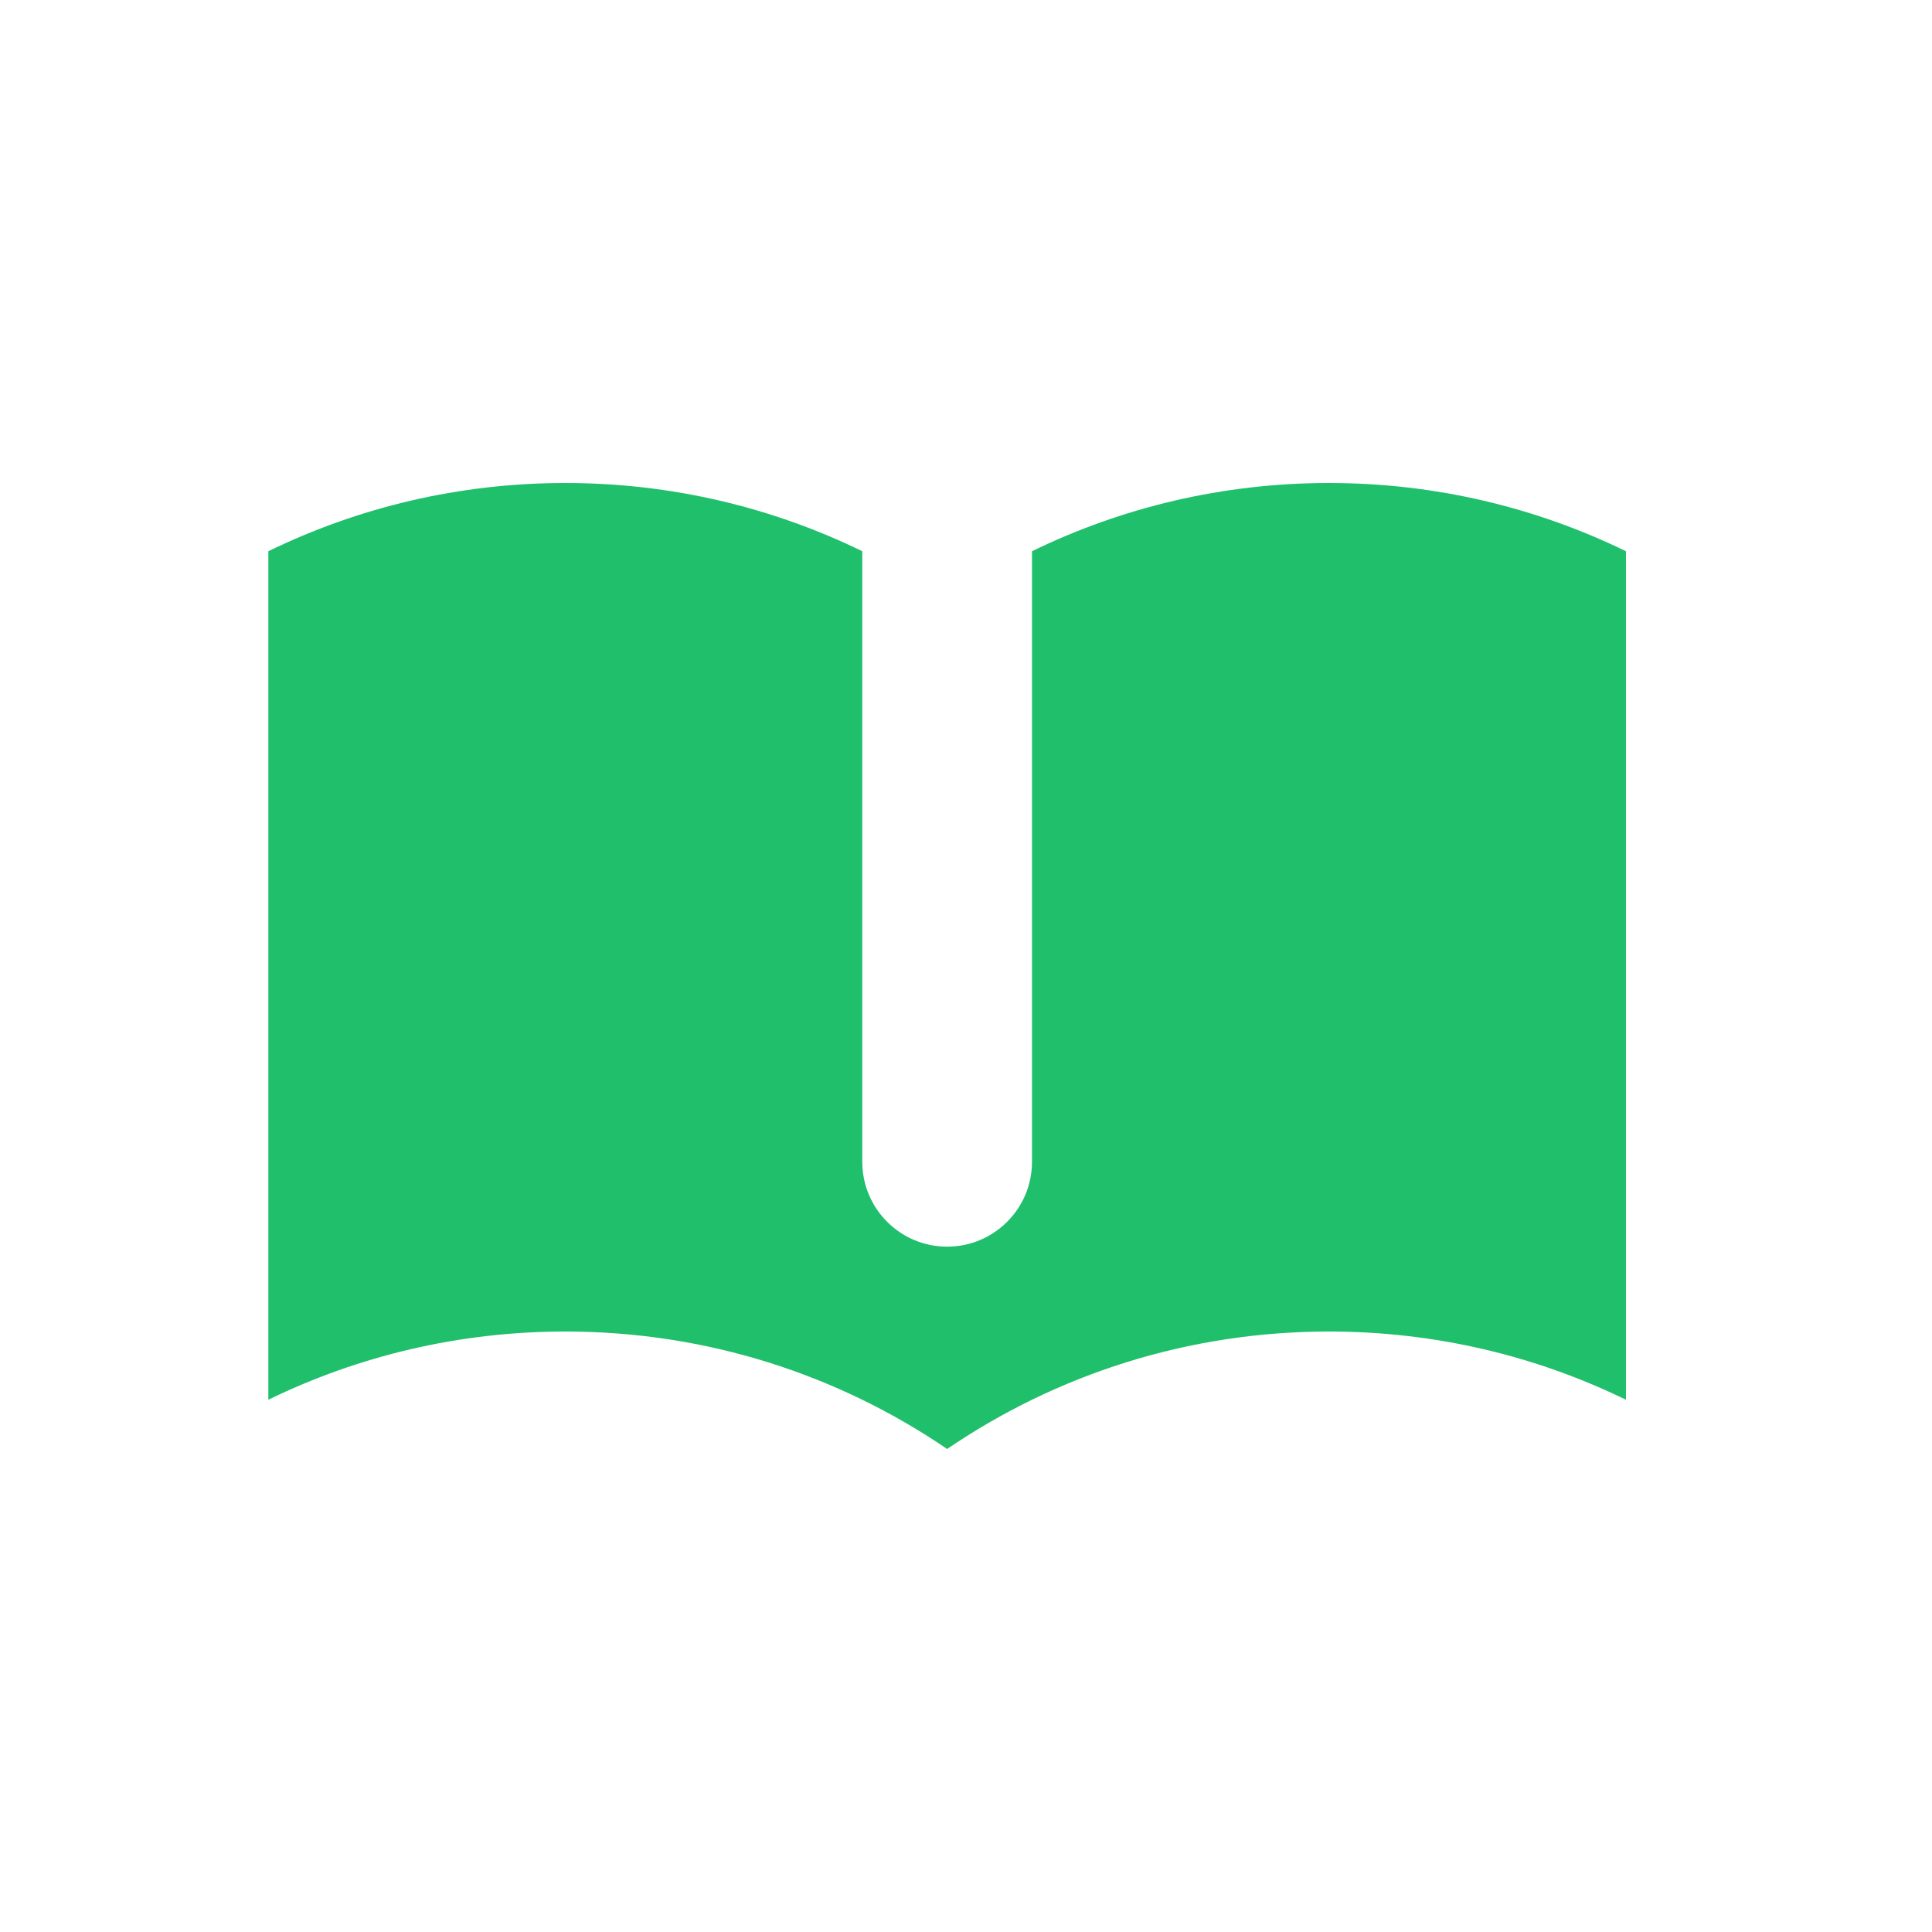 <svg width="126" height="126" viewBox="0 0 126 126" fill="none" xmlns="http://www.w3.org/2000/svg">
<path d="M56.236 35.95C50.386 33.1 43.814 31.5 36.868 31.5C29.922 31.5 23.35 33.1 17.5 35.95V91.288C23.35 88.437 29.922 86.838 36.868 86.838C46.102 86.838 54.675 89.664 61.77 94.5C68.865 89.664 77.438 86.838 86.672 86.838C93.618 86.838 100.19 88.437 106.04 91.288V35.95C100.19 33.1 93.618 31.5 86.672 31.5C79.726 31.5 73.154 33.1 67.304 35.95V75.77C67.304 78.826 64.826 81.304 61.77 81.304C58.714 81.304 56.236 78.826 56.236 75.77V35.95Z" fill="#20BF6B"/>
</svg>
